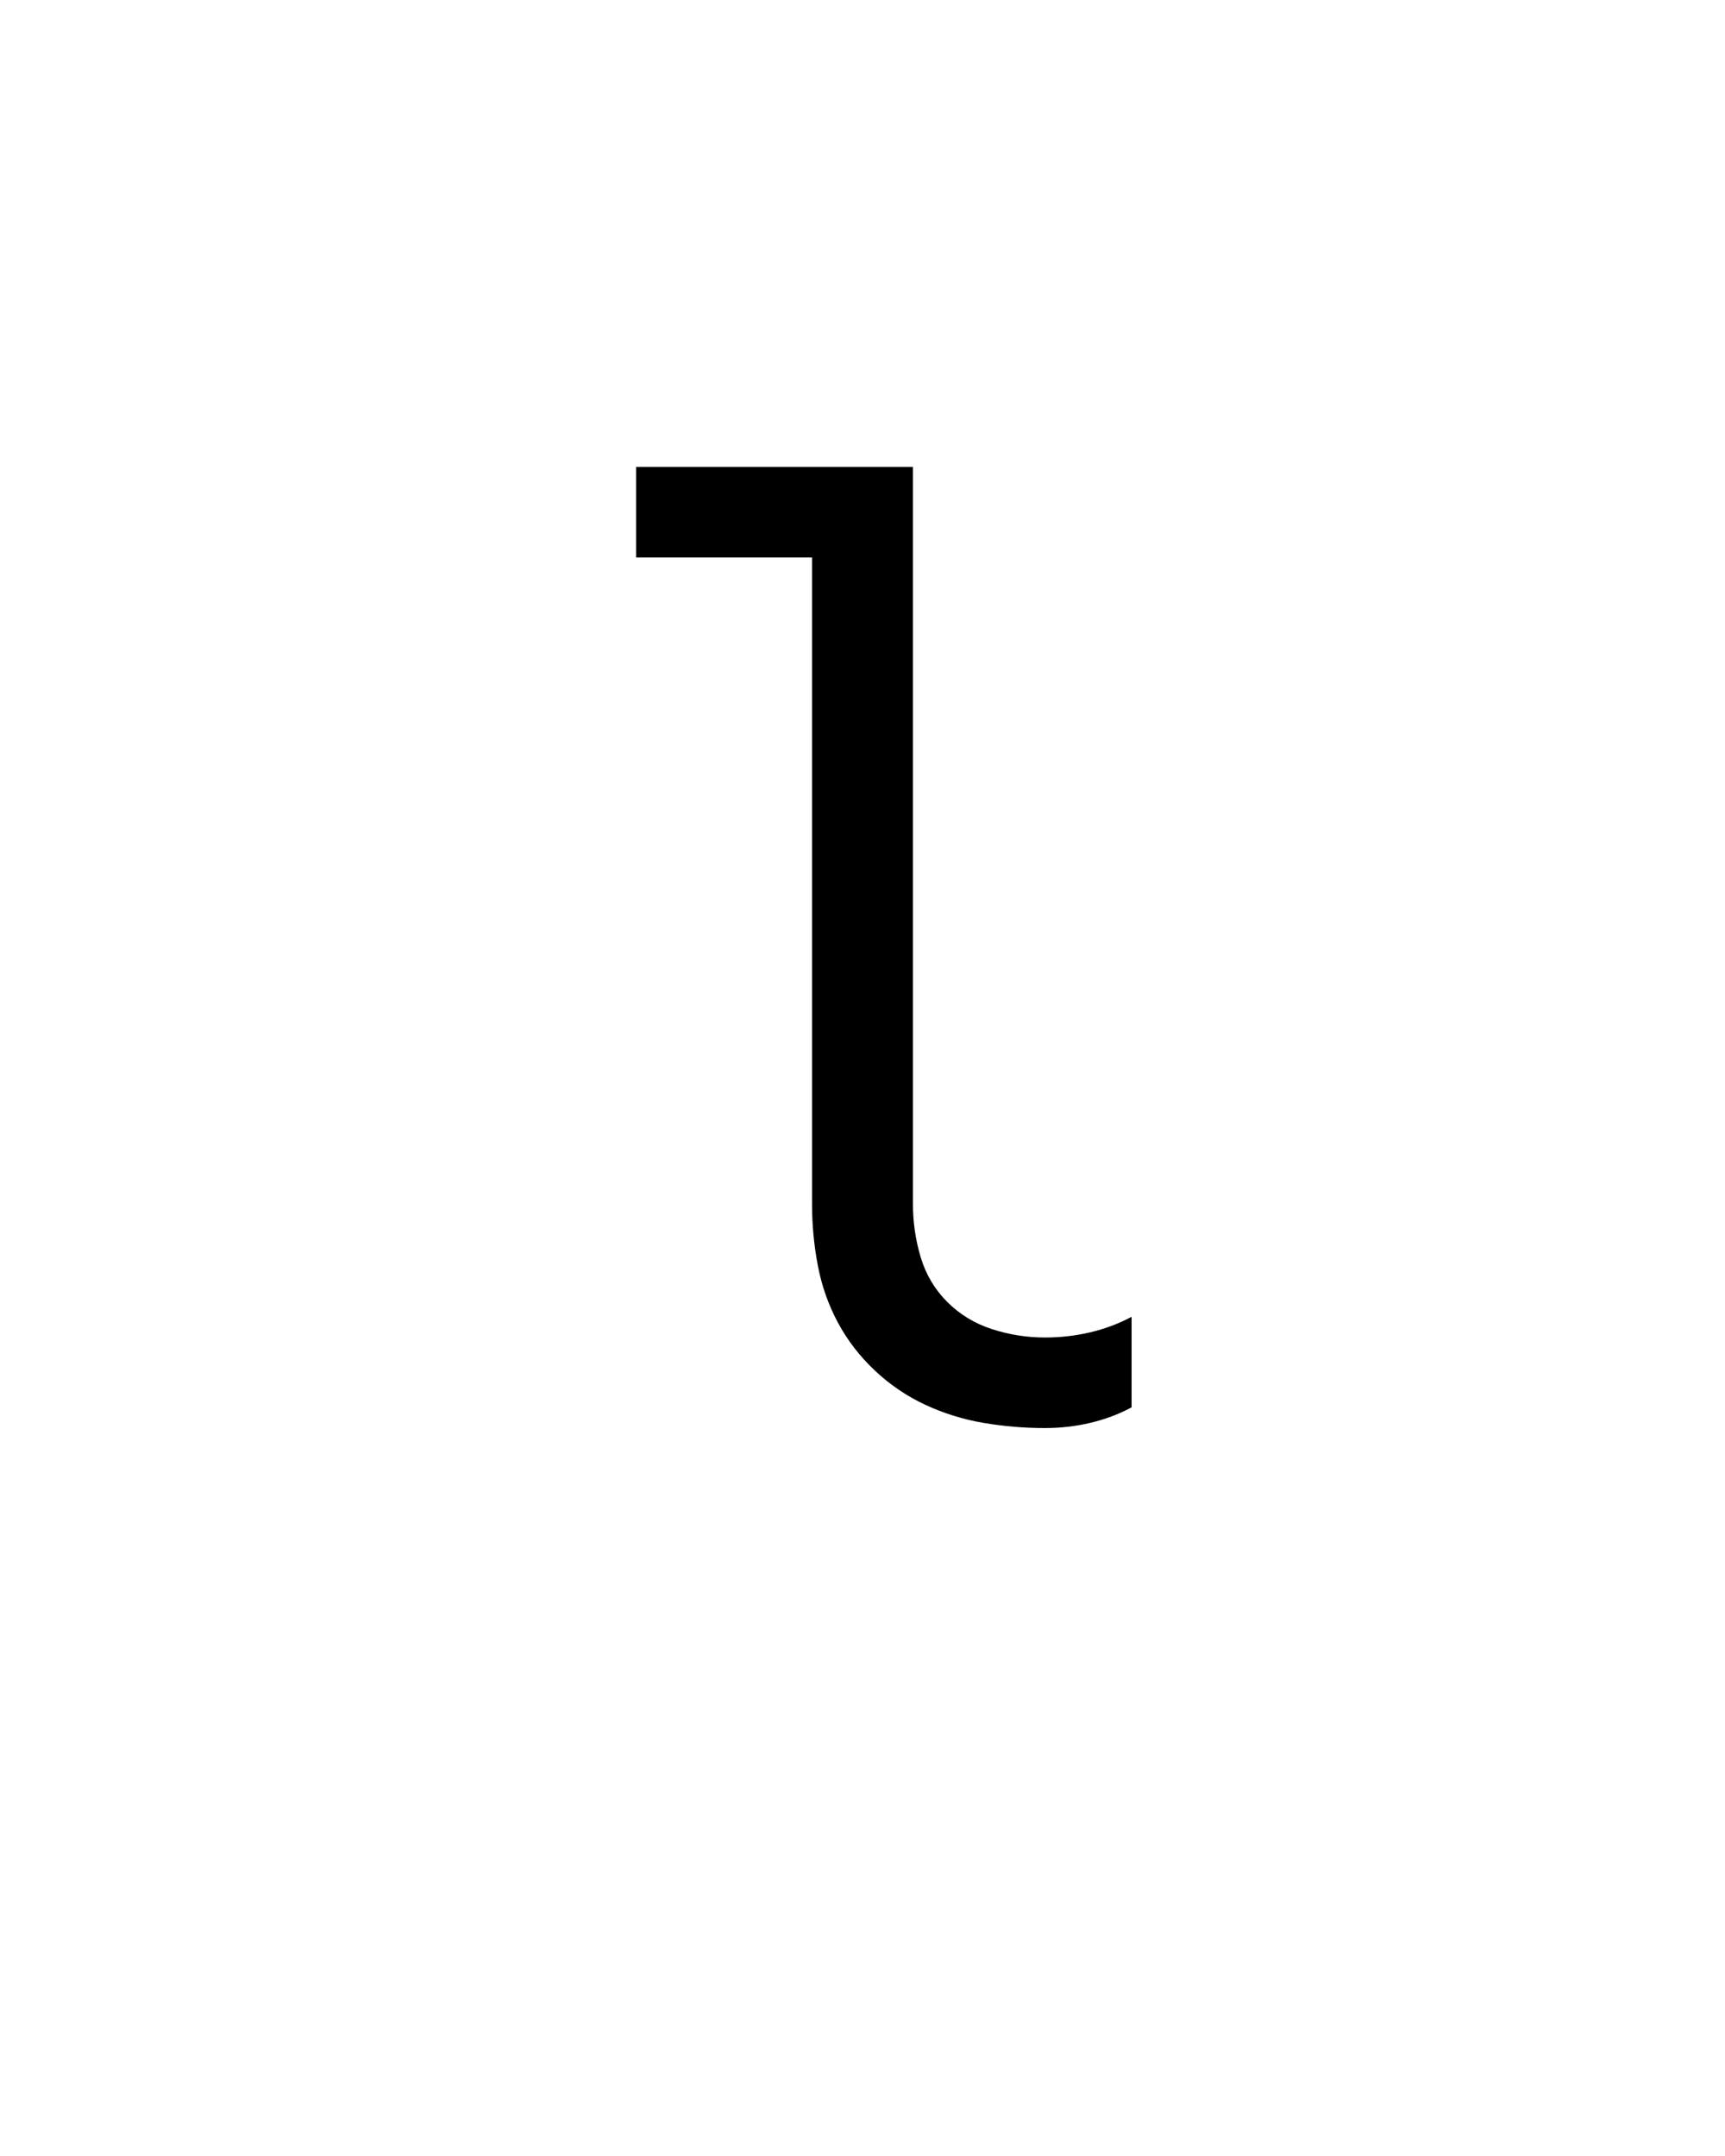 <svg xmlns="http://www.w3.org/2000/svg" height="160" viewBox="0 0 128 160" width="128"><defs><path d="M 391 8 C 375 8 359.167 6.667 343.5 4 C 327.833 1.333 312.833 -3.333 298.5 -10 C 284.167 -16.667 271.167 -25.5 259.5 -36.5 C 247.833 -47.5 238.333 -59.833 231 -73.5 C 223.667 -87.167 218.5 -101.833 215.5 -117.5 C 212.5 -133.167 211 -149 211 -165 L 211 -665 L 75 -665 L 75 -735 L 289 -735 L 289 -165 C 289 -151 291 -137.333 295 -124 C 299 -110.667 305.833 -99.167 315.5 -89.5 C 325.167 -79.833 336.667 -72.833 350 -68.5 C 363.333 -64.167 377 -62 391 -62 C 403 -62 414.667 -63.333 426 -66 C 437.333 -68.667 448 -72.667 458 -78 L 458 -8 C 448 -2.667 437.333 1.333 426 4 C 414.667 6.667 403 8 391 8 Z " id="path1"/></defs><g><g fill="#000000" transform="translate(40 105.21) rotate(0)"><use href="#path1" transform="translate(0 0) scale(0.096)"/></g></g></svg>